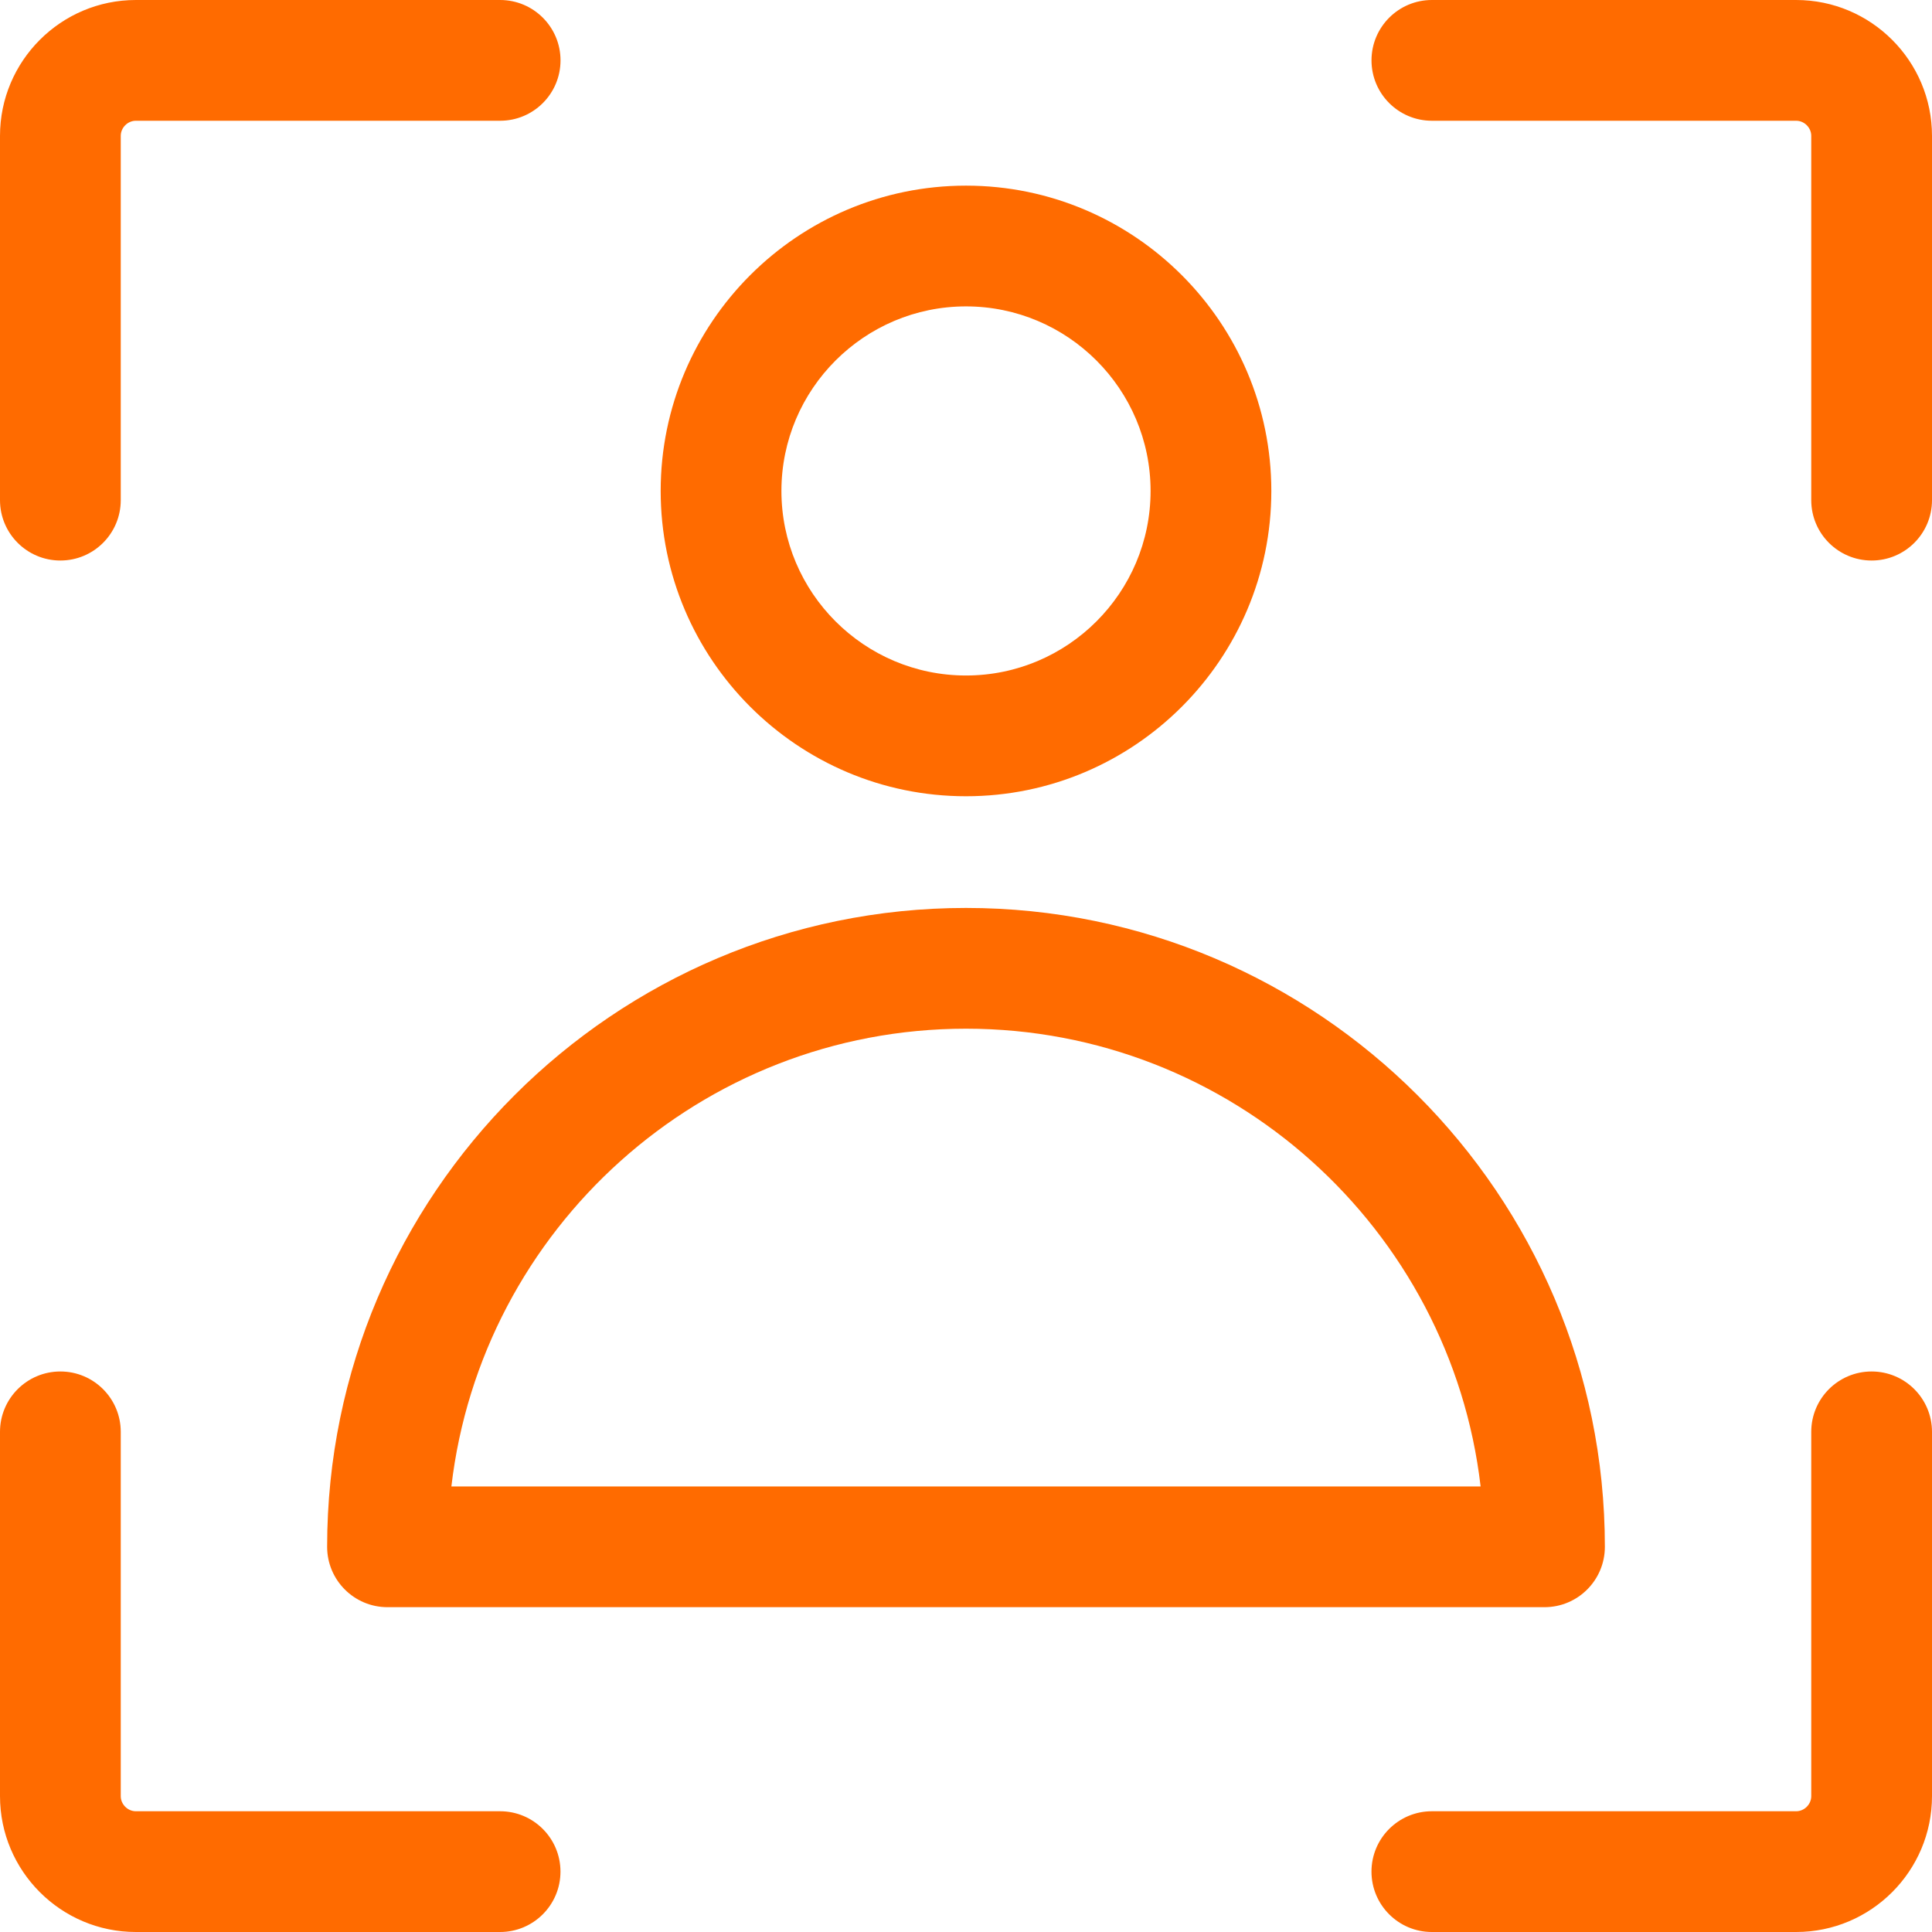 <svg width="80" height="80" viewBox="0 0 80 80" fill="none" xmlns="http://www.w3.org/2000/svg">
<path d="M0 20.71V5.626C0 2.524 2.523 0 5.625 0H20.71C22.09 0 23.21 1.12 23.21 2.5C23.21 3.881 22.09 5 20.71 5H5.625C5.286 5 5 5.287 5 5.626V20.71C5 22.091 3.881 23.21 2.5 23.21C1.119 23.21 0 22.091 0 20.71ZM20.708 75H5.625C5.286 75 5 74.713 5 74.374V59.29C5 57.909 3.881 56.79 2.5 56.79C1.119 56.79 0 57.909 0 59.29V74.374C0 77.476 2.523 80 5.625 80H20.708C22.088 80 23.208 78.88 23.208 77.5C23.208 76.119 22.088 75 20.708 75ZM77.5 56.79C76.119 56.79 75 57.909 75 59.29V74.374C75 74.713 74.714 75 74.375 75H59.29C57.91 75 56.79 76.119 56.79 77.5C56.79 78.88 57.91 80 59.29 80H74.375C77.477 80 80 77.476 80 74.374V59.29C80 57.909 78.881 56.79 77.5 56.79ZM74.375 0H59.291C57.911 0 56.791 1.12 56.791 2.5C56.791 3.881 57.911 5 59.291 5H74.375C74.714 5 75 5.287 75 5.626V20.71C75 22.091 76.119 23.21 77.5 23.21C78.881 23.21 80 22.091 80 20.71V5.626C80 2.524 77.477 0 74.375 0ZM27.357 20.329C27.357 13.358 33.029 7.687 40 7.687C46.971 7.687 52.643 13.358 52.643 20.329C52.643 27.3 46.971 32.971 40 32.971C33.029 32.971 27.357 27.3 27.357 20.329ZM32.357 20.329C32.357 24.543 35.786 27.971 40 27.971C44.214 27.971 47.643 24.543 47.643 20.329C47.643 16.115 44.214 12.687 40 12.687C35.786 12.687 32.357 16.115 32.357 20.329ZM40 37.596C54.587 37.596 66.454 49.463 66.454 64.05C66.454 65.431 65.335 66.55 63.954 66.55H16.046C14.665 66.55 13.546 65.431 13.546 64.05C13.546 49.463 25.413 37.596 40 37.596ZM40 42.596C29.015 42.596 19.933 50.894 18.691 61.55H61.309C60.067 50.894 50.984 42.596 40 42.596Z" fill="#FF6B00"/>
</svg>
